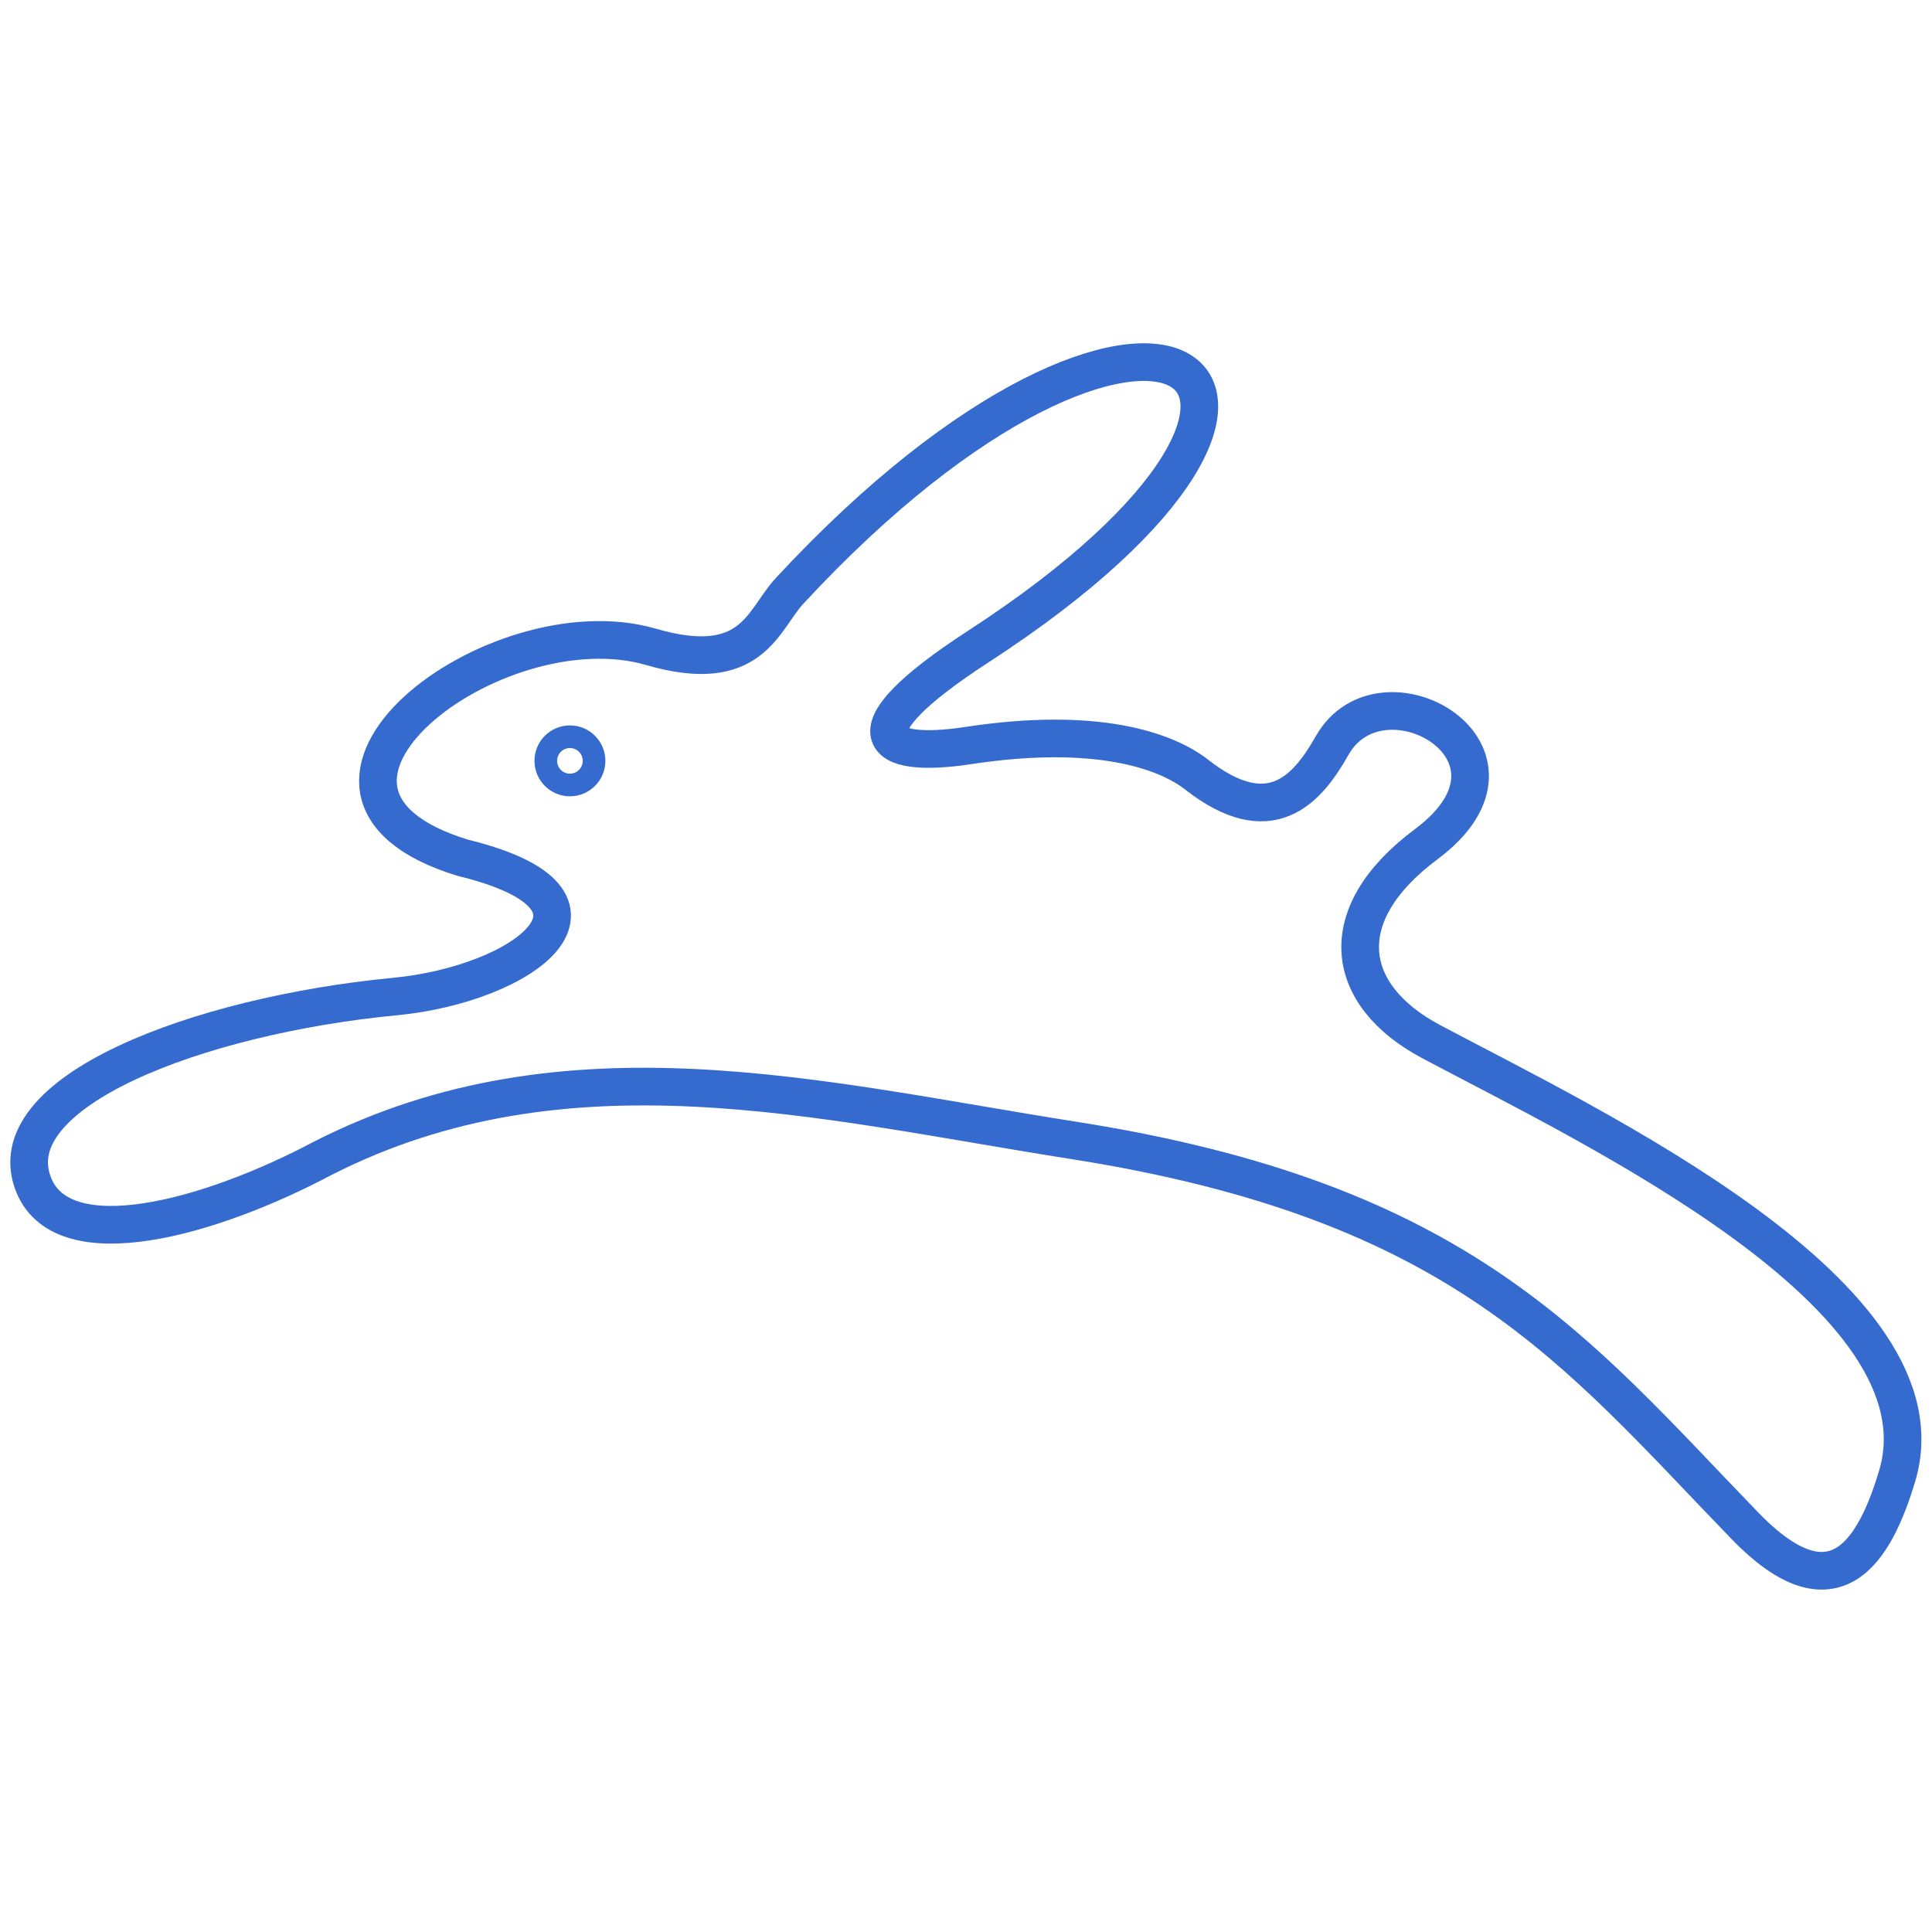 <?xml version="1.0" encoding="UTF-8" standalone="no"?>
<!-- Created with Inkscape (http://www.inkscape.org/) -->

<svg
   version="1.0"
   width="256"
   height="256"
   id="svg15"
   sodipodi:docname="oldenet_logo.svg"
   inkscape:version="1.2 (dc2aeda, 2022-05-15)"
   inkscape:export-filename="oldenet_logo.png"
   inkscape:export-xdpi="96"
   inkscape:export-ydpi="96"
   xmlns:inkscape="http://www.inkscape.org/namespaces/inkscape"
   xmlns:sodipodi="http://sodipodi.sourceforge.net/DTD/sodipodi-0.dtd"
   xmlns="http://www.w3.org/2000/svg"
   xmlns:svg="http://www.w3.org/2000/svg">
  <sodipodi:namedview
     id="namedview17"
     pagecolor="#ffffff"
     bordercolor="#666666"
     borderopacity="1.0"
     inkscape:showpageshadow="false"
     inkscape:pageopacity="0.52156863"
     inkscape:pagecheckerboard="true"
     inkscape:deskcolor="#d1d1d1"
     showgrid="false"
     inkscape:lockguides="true"
     showborder="true"
     inkscape:zoom="2.6483517"
     inkscape:cx="72.875517"
     inkscape:cy="119.1307"
     inkscape:window-width="1857"
     inkscape:window-height="1277"
     inkscape:window-x="507"
     inkscape:window-y="66"
     inkscape:window-maximized="0"
     inkscape:current-layer="g13" />
  <defs
     id="defs9">
    <inkscape:path-effect
       effect="bspline"
       id="path-effect5200"
       is_visible="true"
       lpeversion="1"
       weight="33.333"
       steps="2"
       helper_size="0"
       apply_no_weight="true"
       apply_with_weight="true"
       only_selected="false" />
    <inkscape:path-effect
       effect="bspline"
       id="path-effect5166"
       is_visible="true"
       lpeversion="1"
       weight="33.333"
       steps="2"
       helper_size="0"
       apply_no_weight="true"
       apply_with_weight="true"
       only_selected="false" />
  </defs>
  <g
     transform="translate(-47.496,-111.307)"
     id="g13">
    <path
       d="m 152.127,189.591 c 48.104,-51.897 80.806,-28.843 24.95,7.419 -17.765,11.544 -13.141,14.904 -1.198,13.074 16.866,-2.562 26.082,0.665 30.173,3.859 9.781,7.651 14.671,1.963 17.964,-3.859 6.554,-11.544 28.643,0.998 12.475,13.074 -12.642,9.415 -10.878,20.027 0.599,26.148 21.258,11.311 68.963,33.733 61.777,57.619 -2.928,9.747 -8.217,18.929 -20.193,6.52 -22.455,-23.187 -37.392,-42.981 -89.123,-51.065 -33.4,-5.256 -66.967,-14.005 -99.203,2.362 -15.17,8.051 -34.265,13.24 -38.324,3.726 -5.289,-12.409 21.723,-22.622 47.838,-25.117 16.966,-1.63 32.169,-12.741 8.916,-18.397 -28.643,-8.816 4.258,-33.933 24.95,-27.944 13.473,3.926 14.804,-3.526 18.397,-7.419 z"
       style="fill:none;stroke:#356ace;stroke-width:4.99"
       id="path11" />
    <circle
       style="font-variation-settings:normal;opacity:1;fill:none;fill-opacity:1;stroke:#356ace;stroke-width:3;stroke-linecap:butt;stroke-linejoin:miter;stroke-miterlimit:4;stroke-dasharray:none;stroke-dashoffset:0;stroke-opacity:1;stop-color:#000000;stop-opacity:1"
       id="path4291"
       cx="123.014"
       cy="212.124"
       r="3.197" />
    <path
       style="fill:none;stroke:#000000;stroke-width:1px;stroke-linecap:butt;stroke-linejoin:miter;stroke-opacity:1"
       d="M 146.803,206.838 Z"
       id="path5162" />
  </g>
</svg>
